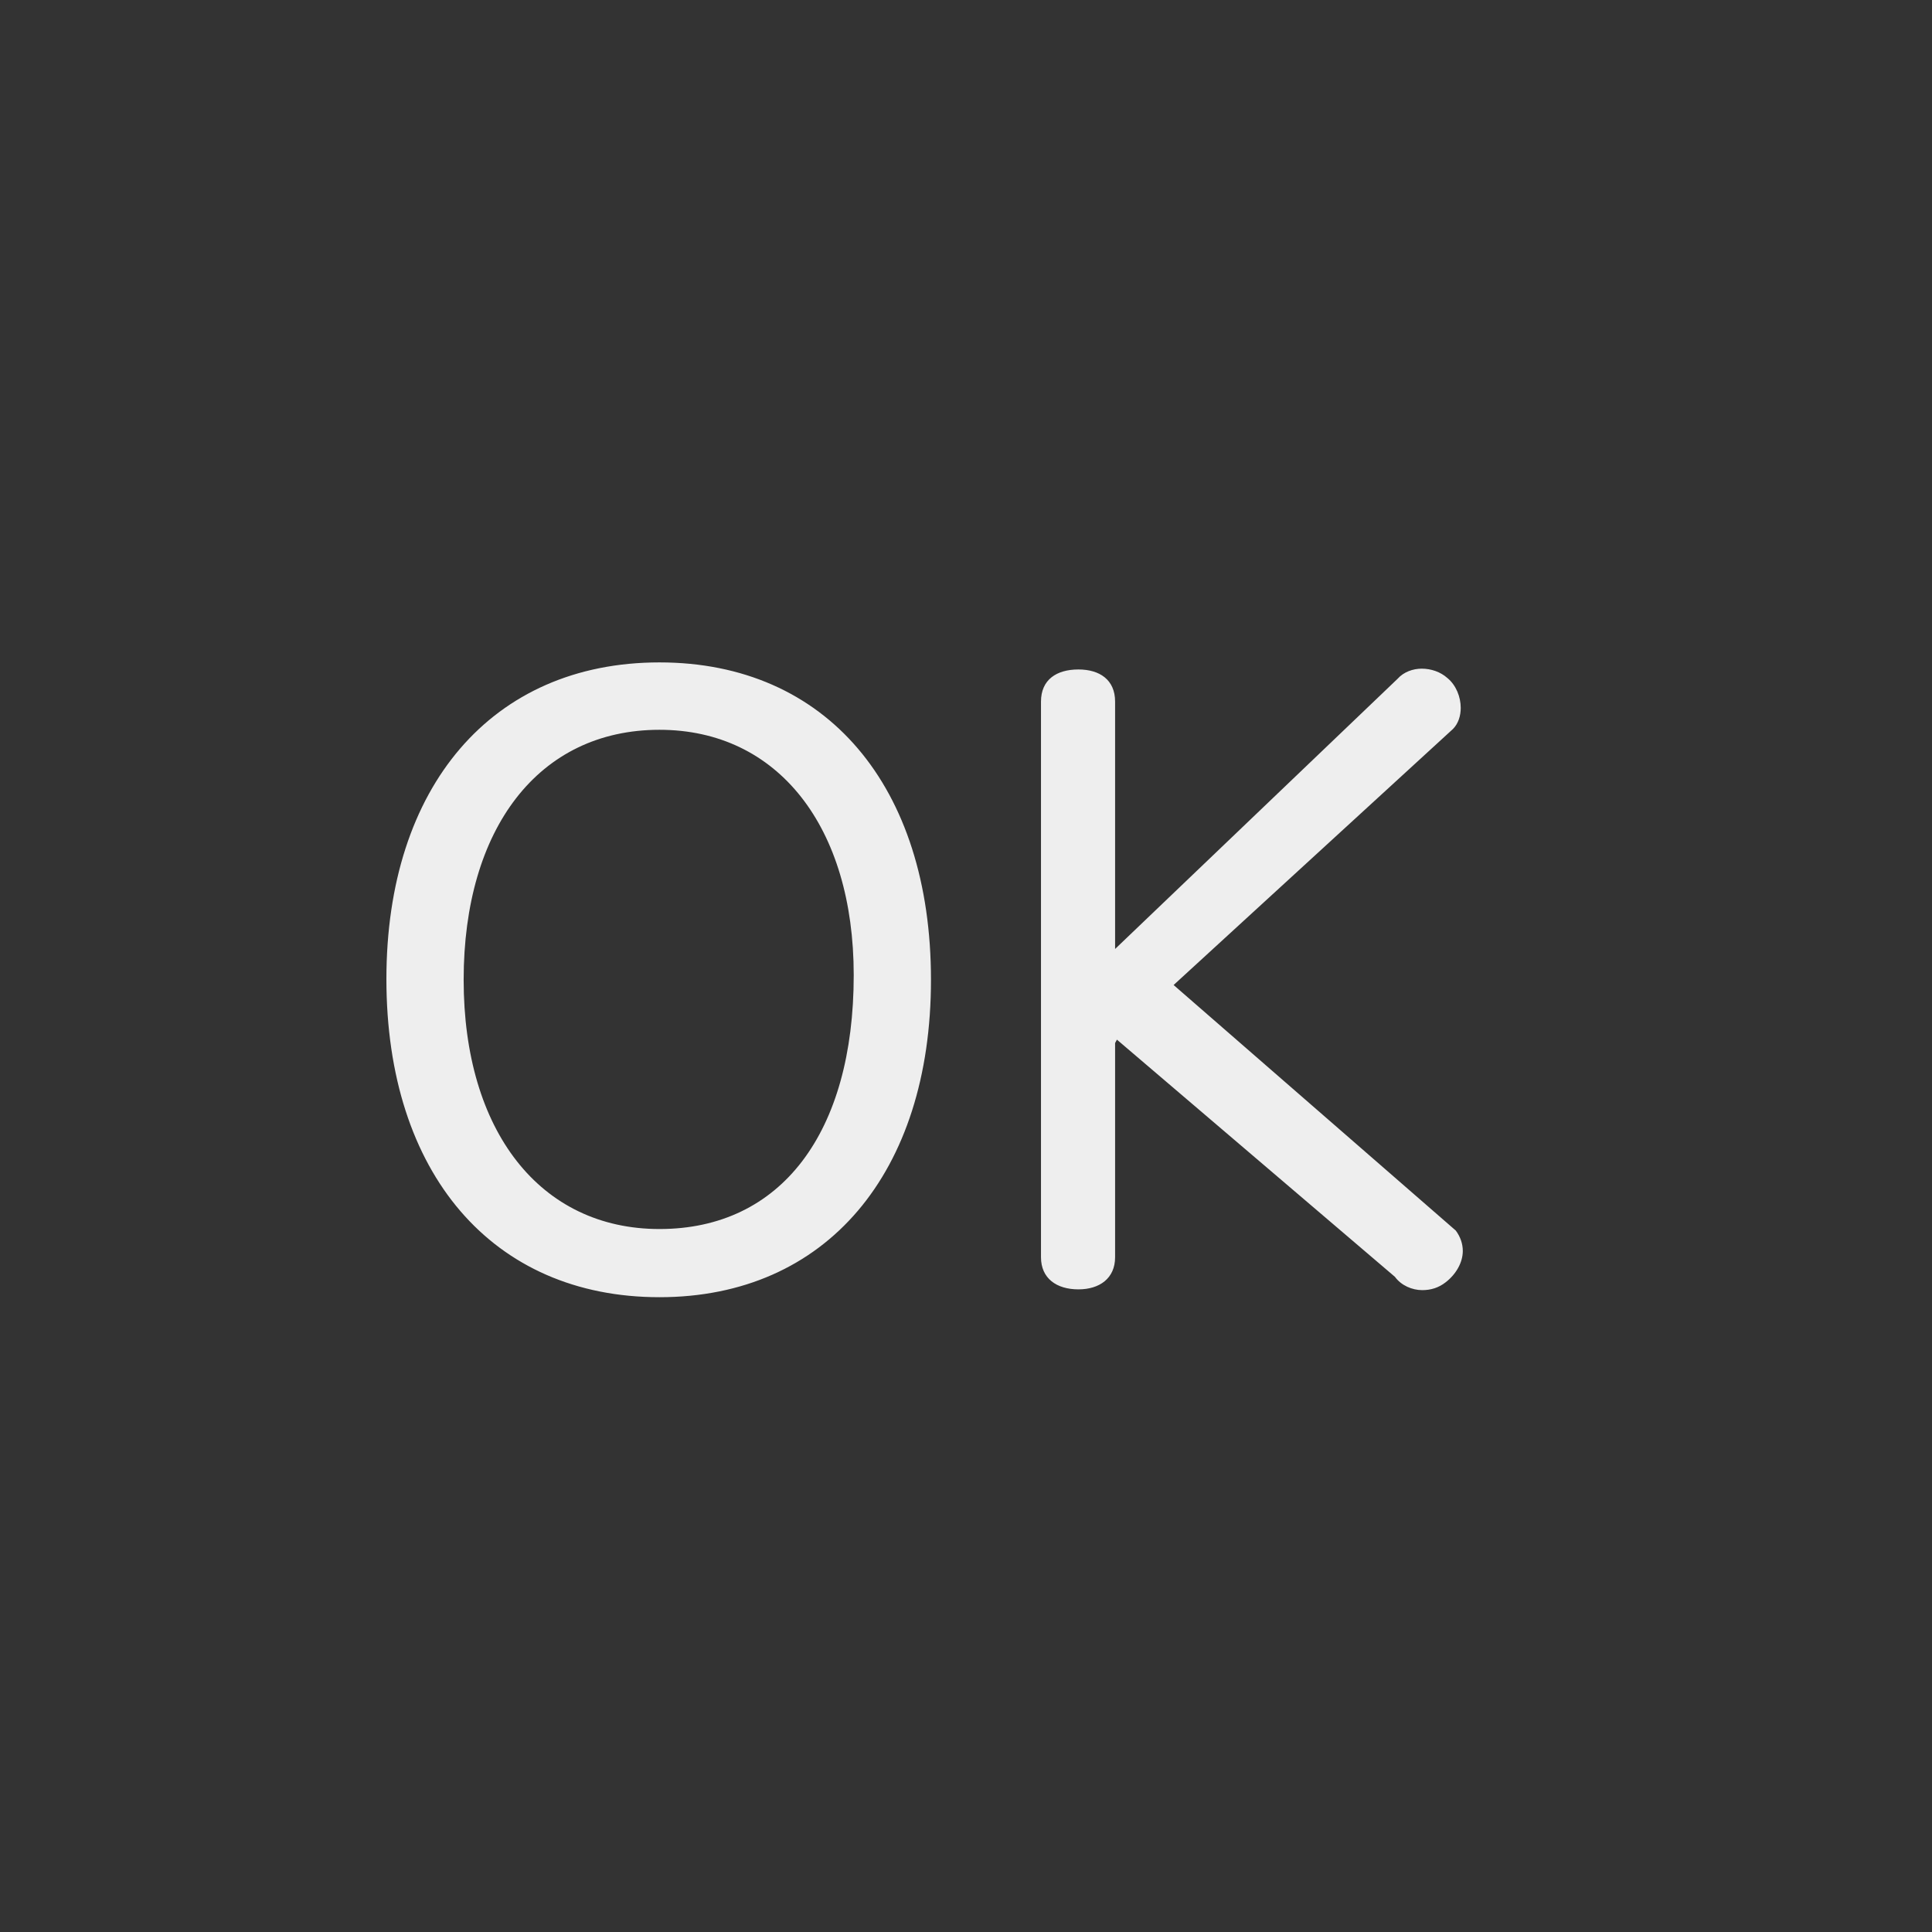 <?xml version="1.0" encoding="UTF-8"?>
<svg width="70px" height="70px" viewBox="0 0 70 70" version="1.1" xmlns="http://www.w3.org/2000/svg" xmlns:xlink="http://www.w3.org/1999/xlink">
    <rect x="0" y="0" width="70" height="70" fill="#333333" stroke="none"/>
    <!-- Generator: Sketch 42 (36781) - http://www.bohemiancoding.com/sketch -->
    <title>ok</title>
    <desc>Created with Sketch.</desc>
    <defs></defs>
    <g id="svg" stroke="none" stroke-width="1" fill="none" fill-rule="evenodd">
        <g id="ok" fill="#EEEEEE">
            <path d="M23.894,24 C29.943,24 33.731,28.486 33.731,35.5 C33.731,42.485 29.943,47 23.894,47 C17.844,47 14,42.514 14,35.472 C14,28.515 17.816,24 23.894,24 Z M23.894,26.442 C19.512,26.442 16.799,30.02 16.799,35.5 C16.799,40.98 19.569,44.53 23.894,44.53 C28.303,44.53 30.932,41.037 30.932,35.33 C30.932,29.963 28.19,26.442 23.894,26.442 Z M42.522,35.689 L52.642,26.414 C52.84,26.215 52.925,25.931 52.925,25.647 C52.925,25.249 52.755,24.823 52.444,24.568 C52.19,24.341 51.85,24.227 51.511,24.227 C51.2,24.227 50.861,24.341 50.635,24.596 L40.402,34.383 L40.402,25.42 C40.402,24.625 39.837,24.256 39.073,24.256 C38.282,24.256 37.717,24.625 37.717,25.42 L37.717,45.552 C37.717,46.319 38.282,46.716 39.073,46.716 C39.837,46.716 40.402,46.319 40.402,45.552 L40.402,37.791 L40.468,37.668 L50.541,46.262 C50.767,46.574 51.163,46.744 51.53,46.744 C51.841,46.744 52.124,46.659 52.378,46.46 C52.746,46.177 53,45.751 53,45.325 C53,45.069 52.915,44.814 52.746,44.586 L42.522,35.689 Z" id="OK"></path>
        </g>
    </g>
</svg>